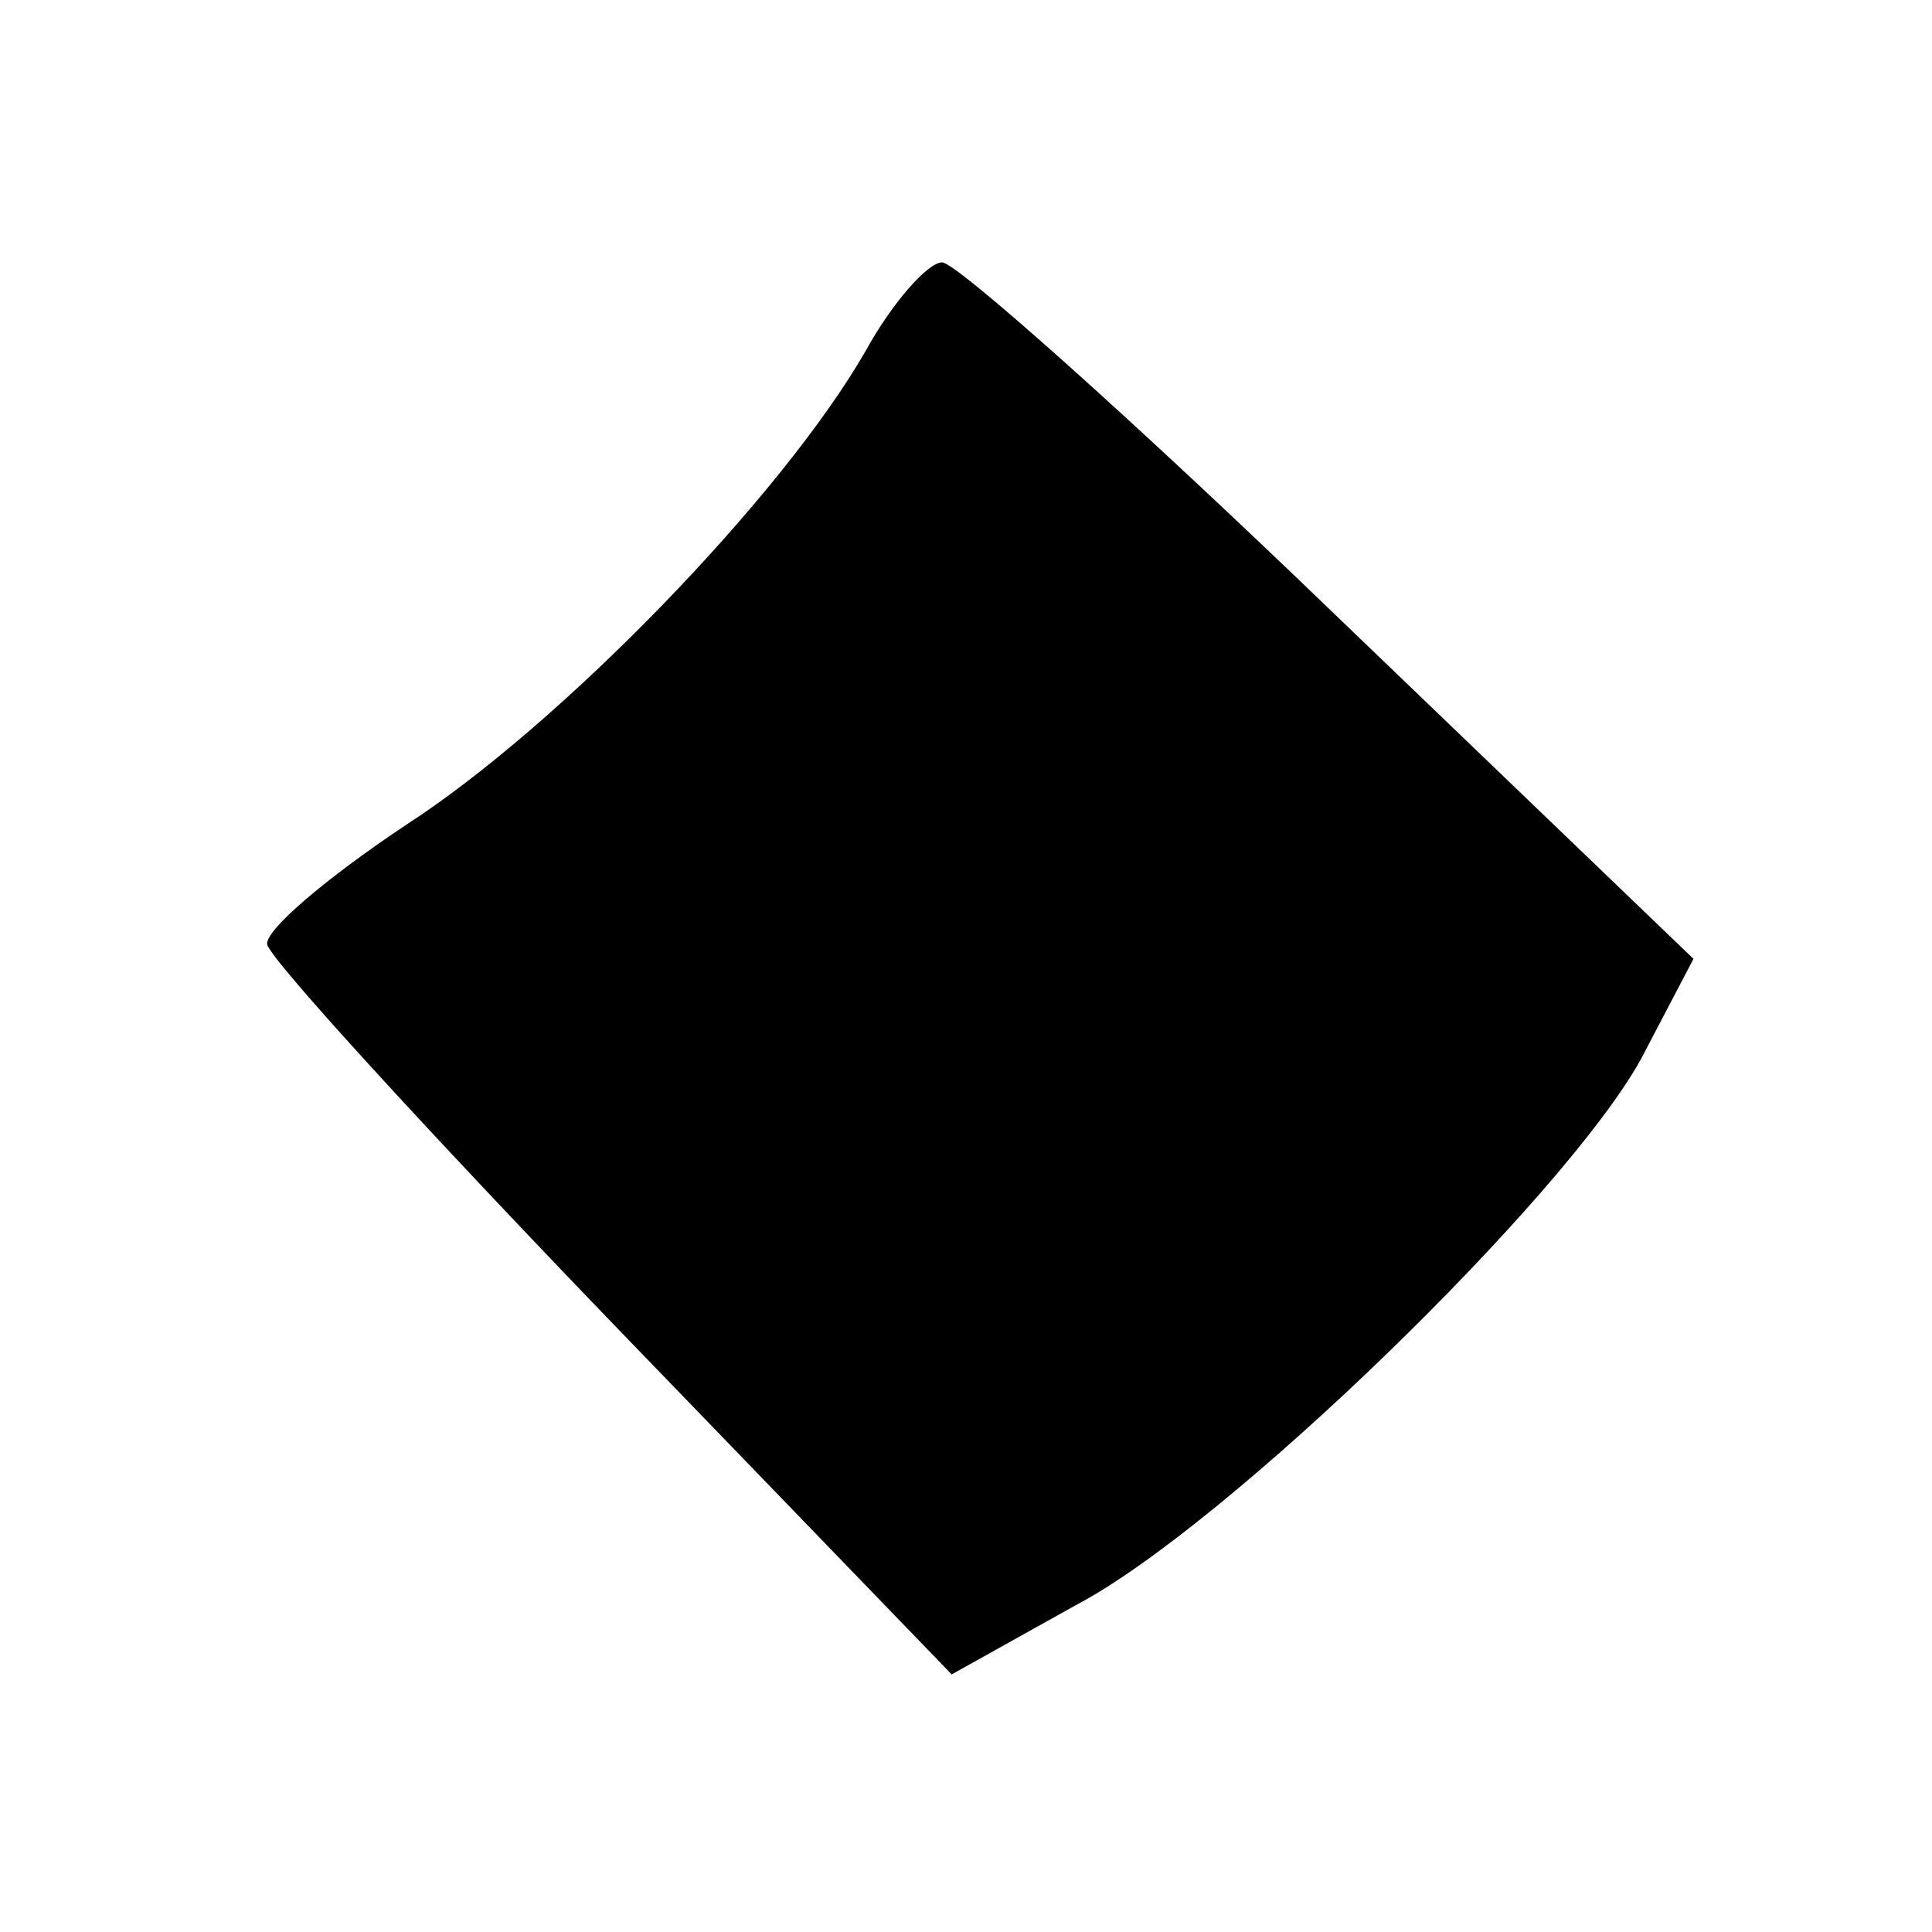 <?xml version="1.0" standalone="no"?>
<!DOCTYPE svg PUBLIC "-//W3C//DTD SVG 20010904//EN"
 "http://www.w3.org/TR/2001/REC-SVG-20010904/DTD/svg10.dtd">
<svg version="1.0" xmlns="http://www.w3.org/2000/svg"
 width="81pt" height="81pt" viewBox="0 0 81 81"
 preserveAspectRatio="xMidYMid meet">
<g transform="translate(0,81) scale(0.1,-0.1)"
fill="#000000" stroke="none">
<path d="M363 663 c-35 -61 -128 -157 -193 -199 -33 -22 -59 -44 -58 -50 2 -7
67 -78 145 -159 l142 -147 52 29 c63 33 205 171 237 229 l22 42 -152 146 c-83
80 -157 146 -163 146 -6 0 -21 -17 -32 -37z"/>
</g>
</svg>
